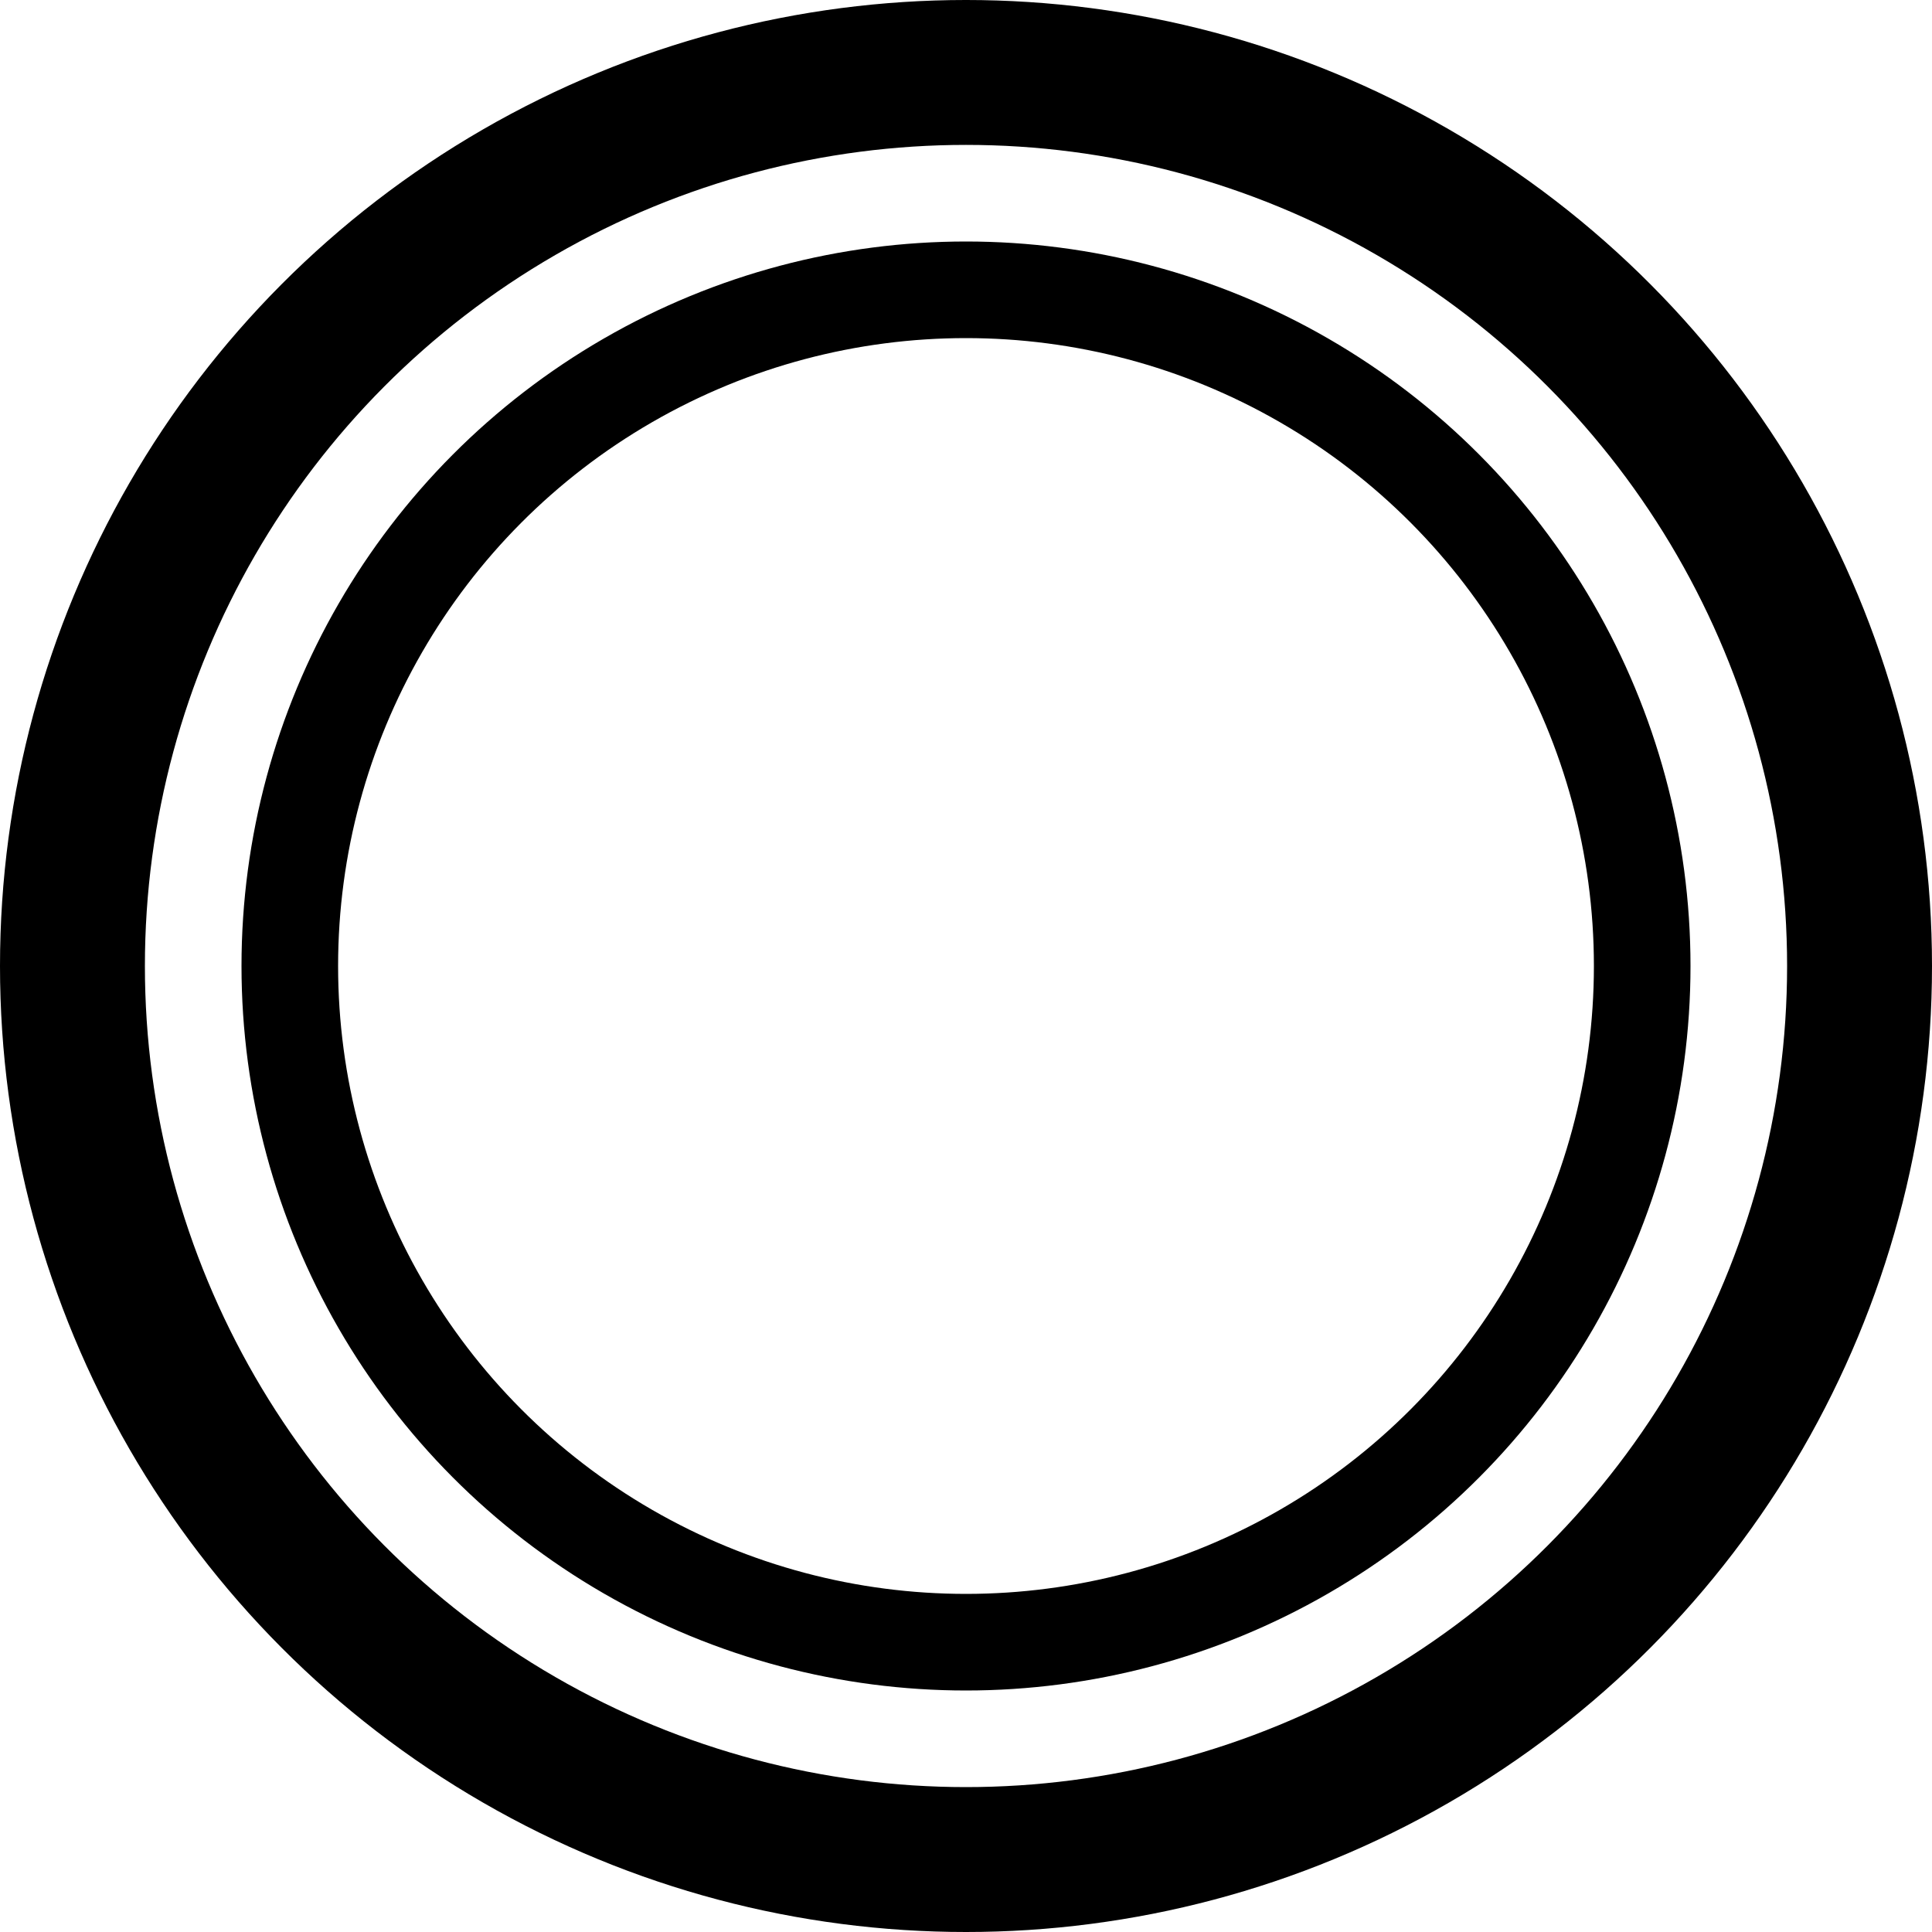 <svg width="40" height="40" viewBox="0 0 40 40" fill="none" xmlns="http://www.w3.org/2000/svg">
<circle cx="20" cy="20" r="14" stroke="black" stroke-width="2"/>
<circle cx="20" cy="20" r="18.5" stroke="black" stroke-width="3"/>
</svg>
